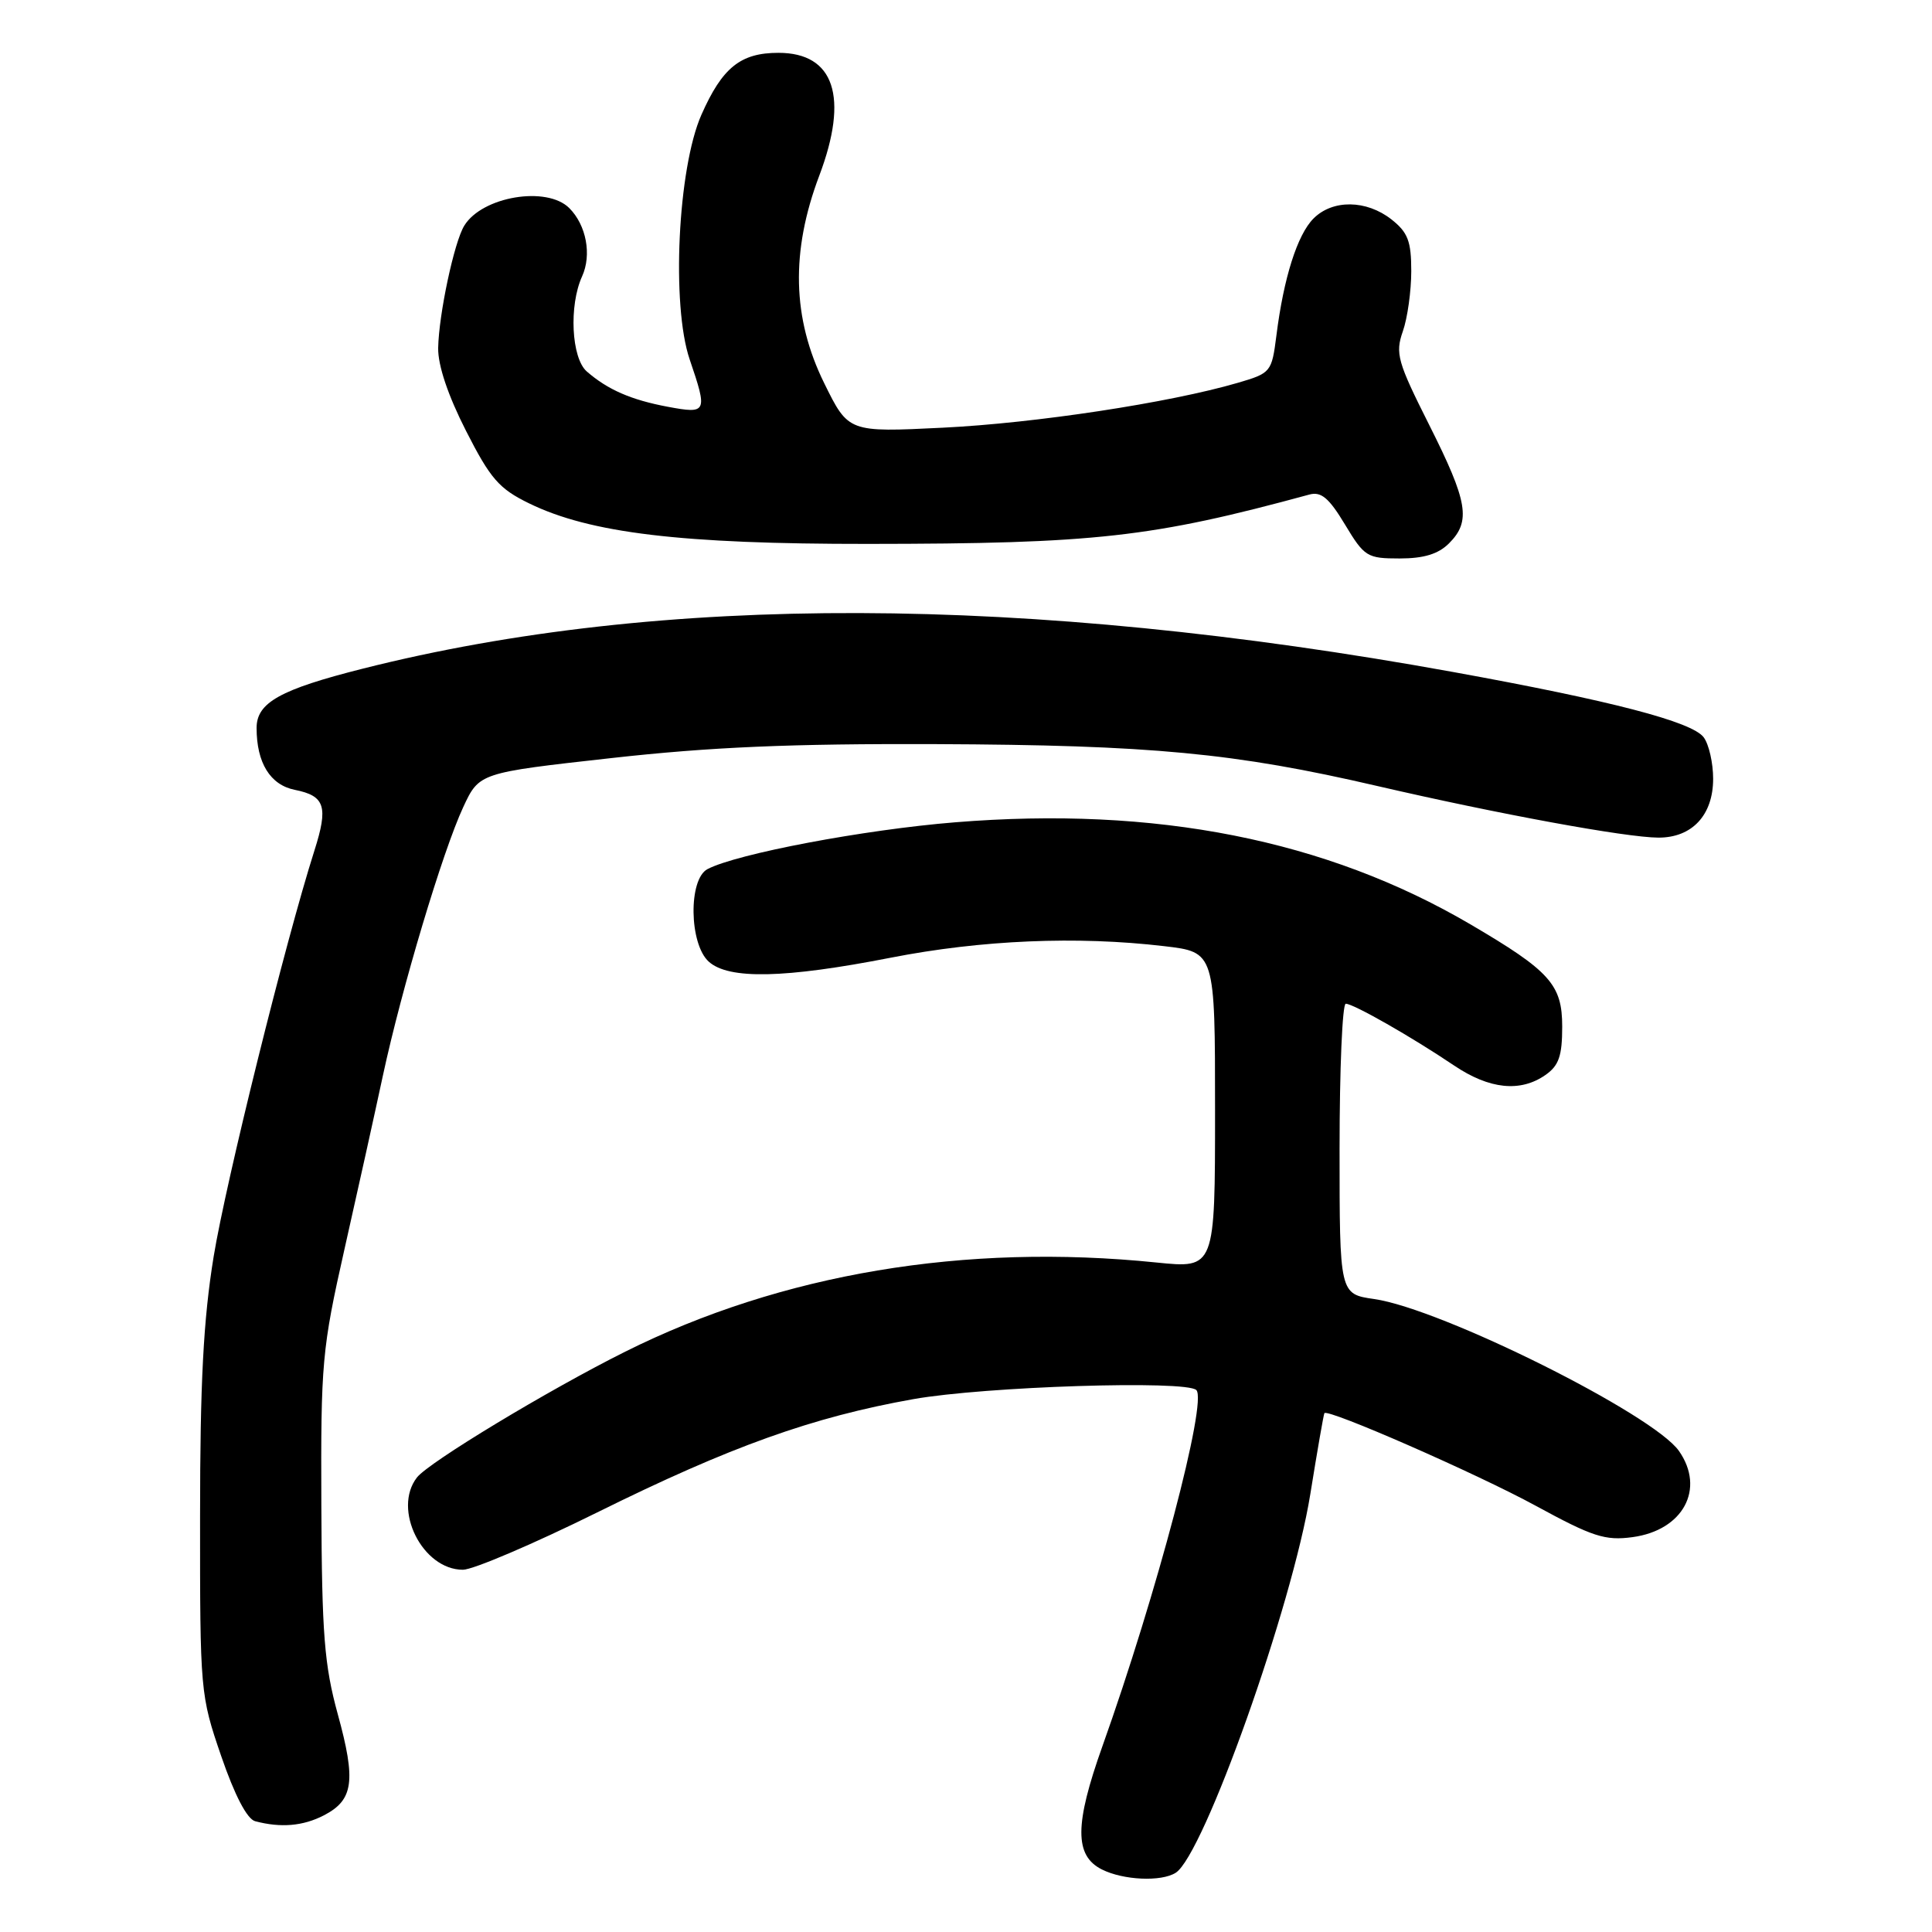 <?xml version="1.0" encoding="UTF-8" standalone="no"?>
<!DOCTYPE svg PUBLIC "-//W3C//DTD SVG 1.1//EN" "http://www.w3.org/Graphics/SVG/1.1/DTD/svg11.dtd" >
<svg xmlns="http://www.w3.org/2000/svg" xmlns:xlink="http://www.w3.org/1999/xlink" version="1.1" viewBox="0 0 256 256">
 <g >
 <path fill="currentColor"
d=" M 155.79 248.15 C 159.50 245.80 171.22 212.83 173.62 198.00 C 174.55 192.22 175.39 187.39 175.49 187.25 C 175.94 186.62 195.69 195.27 203.47 199.51 C 211.03 203.63 212.69 204.17 216.31 203.68 C 223.02 202.78 225.99 197.29 222.47 192.26 C 219.06 187.39 191.01 173.41 182.09 172.13 C 177.50 171.47 177.50 171.47 177.50 152.24 C 177.50 141.66 177.87 133.01 178.32 133.00 C 179.34 133.00 187.06 137.40 192.68 141.19 C 197.36 144.34 201.46 144.76 204.78 142.44 C 206.56 141.20 207.00 139.91 207.00 136.03 C 207.00 130.46 205.39 128.67 194.82 122.47 C 175.71 111.27 153.12 106.80 126.55 108.96 C 114.53 109.93 97.65 113.12 93.75 115.16 C 91.20 116.49 91.31 125.06 93.91 127.42 C 96.55 129.81 103.98 129.65 118.03 126.90 C 130.05 124.55 142.73 124.01 154.25 125.37 C 161.00 126.16 161.00 126.16 161.00 147.12 C 161.00 168.08 161.00 168.08 153.25 167.29 C 127.83 164.69 103.55 168.77 82.85 179.10 C 72.67 184.18 56.81 193.76 55.25 195.77 C 51.97 199.99 55.97 208.00 61.34 208.00 C 62.68 208.00 70.69 204.58 79.14 200.40 C 96.81 191.65 107.66 187.77 121.04 185.39 C 130.52 183.71 157.18 182.86 158.52 184.19 C 160.01 185.68 153.28 211.18 146.07 231.40 C 142.38 241.75 142.36 245.88 146.00 247.71 C 148.84 249.14 153.87 249.37 155.79 248.15 Z  M 42.92 240.54 C 46.84 238.51 47.19 235.98 44.76 227.15 C 42.97 220.62 42.65 216.57 42.58 199.50 C 42.50 180.54 42.66 178.77 45.65 165.50 C 47.39 157.80 49.68 147.45 50.74 142.50 C 53.23 130.93 58.66 112.79 61.38 106.95 C 63.50 102.40 63.50 102.40 81.00 100.45 C 94.17 98.98 104.81 98.53 124.00 98.60 C 152.55 98.72 163.58 99.76 182.50 104.15 C 198.61 107.88 215.45 110.97 219.75 110.99 C 224.21 111.00 227.00 108.01 227.00 103.19 C 227.00 101.10 226.44 98.63 225.75 97.70 C 224.21 95.63 213.48 92.84 192.47 89.03 C 135.90 78.78 87.53 78.64 48.11 88.59 C 37.12 91.36 34.00 93.10 34.00 96.46 C 34.00 101.09 35.81 104.01 39.07 104.66 C 43.07 105.46 43.52 106.87 41.66 112.71 C 37.83 124.73 29.94 156.55 28.31 166.50 C 26.95 174.85 26.51 183.17 26.51 201.00 C 26.50 224.16 26.54 224.62 29.31 232.69 C 31.10 237.90 32.74 241.04 33.81 241.32 C 37.21 242.22 40.16 241.97 42.92 240.54 Z  M 192.00 72.00 C 194.94 69.06 194.51 66.51 189.38 56.31 C 185.17 47.94 184.86 46.84 185.88 43.91 C 186.50 42.15 187.00 38.55 187.00 35.92 C 187.00 31.95 186.55 30.79 184.37 29.07 C 181.05 26.47 176.59 26.41 174.05 28.95 C 171.91 31.09 170.09 36.81 169.13 44.46 C 168.51 49.31 168.41 49.44 164.00 50.73 C 154.96 53.37 137.20 56.07 124.96 56.67 C 112.42 57.29 112.42 57.29 109.21 50.77 C 104.97 42.16 104.76 33.33 108.56 23.27 C 112.50 12.84 110.55 7.00 103.15 7.00 C 98.13 7.00 95.71 8.94 92.94 15.21 C 89.81 22.29 88.94 40.45 91.39 47.64 C 93.78 54.66 93.69 54.87 88.49 53.90 C 83.63 52.99 80.53 51.64 77.75 49.22 C 75.71 47.44 75.37 40.48 77.13 36.62 C 78.43 33.76 77.69 29.83 75.43 27.57 C 72.45 24.60 63.89 26.03 61.52 29.90 C 60.18 32.06 58.14 41.66 58.06 46.11 C 58.02 48.41 59.36 52.40 61.75 57.09 C 64.98 63.44 66.13 64.76 70.09 66.69 C 78.17 70.64 90.27 72.09 115.00 72.07 C 145.13 72.05 152.63 71.21 173.50 65.53 C 175.06 65.11 176.09 65.97 178.21 69.49 C 180.79 73.78 181.15 74.00 185.46 74.00 C 188.67 74.00 190.59 73.41 192.00 72.00 Z "/>
</g>
</svg>